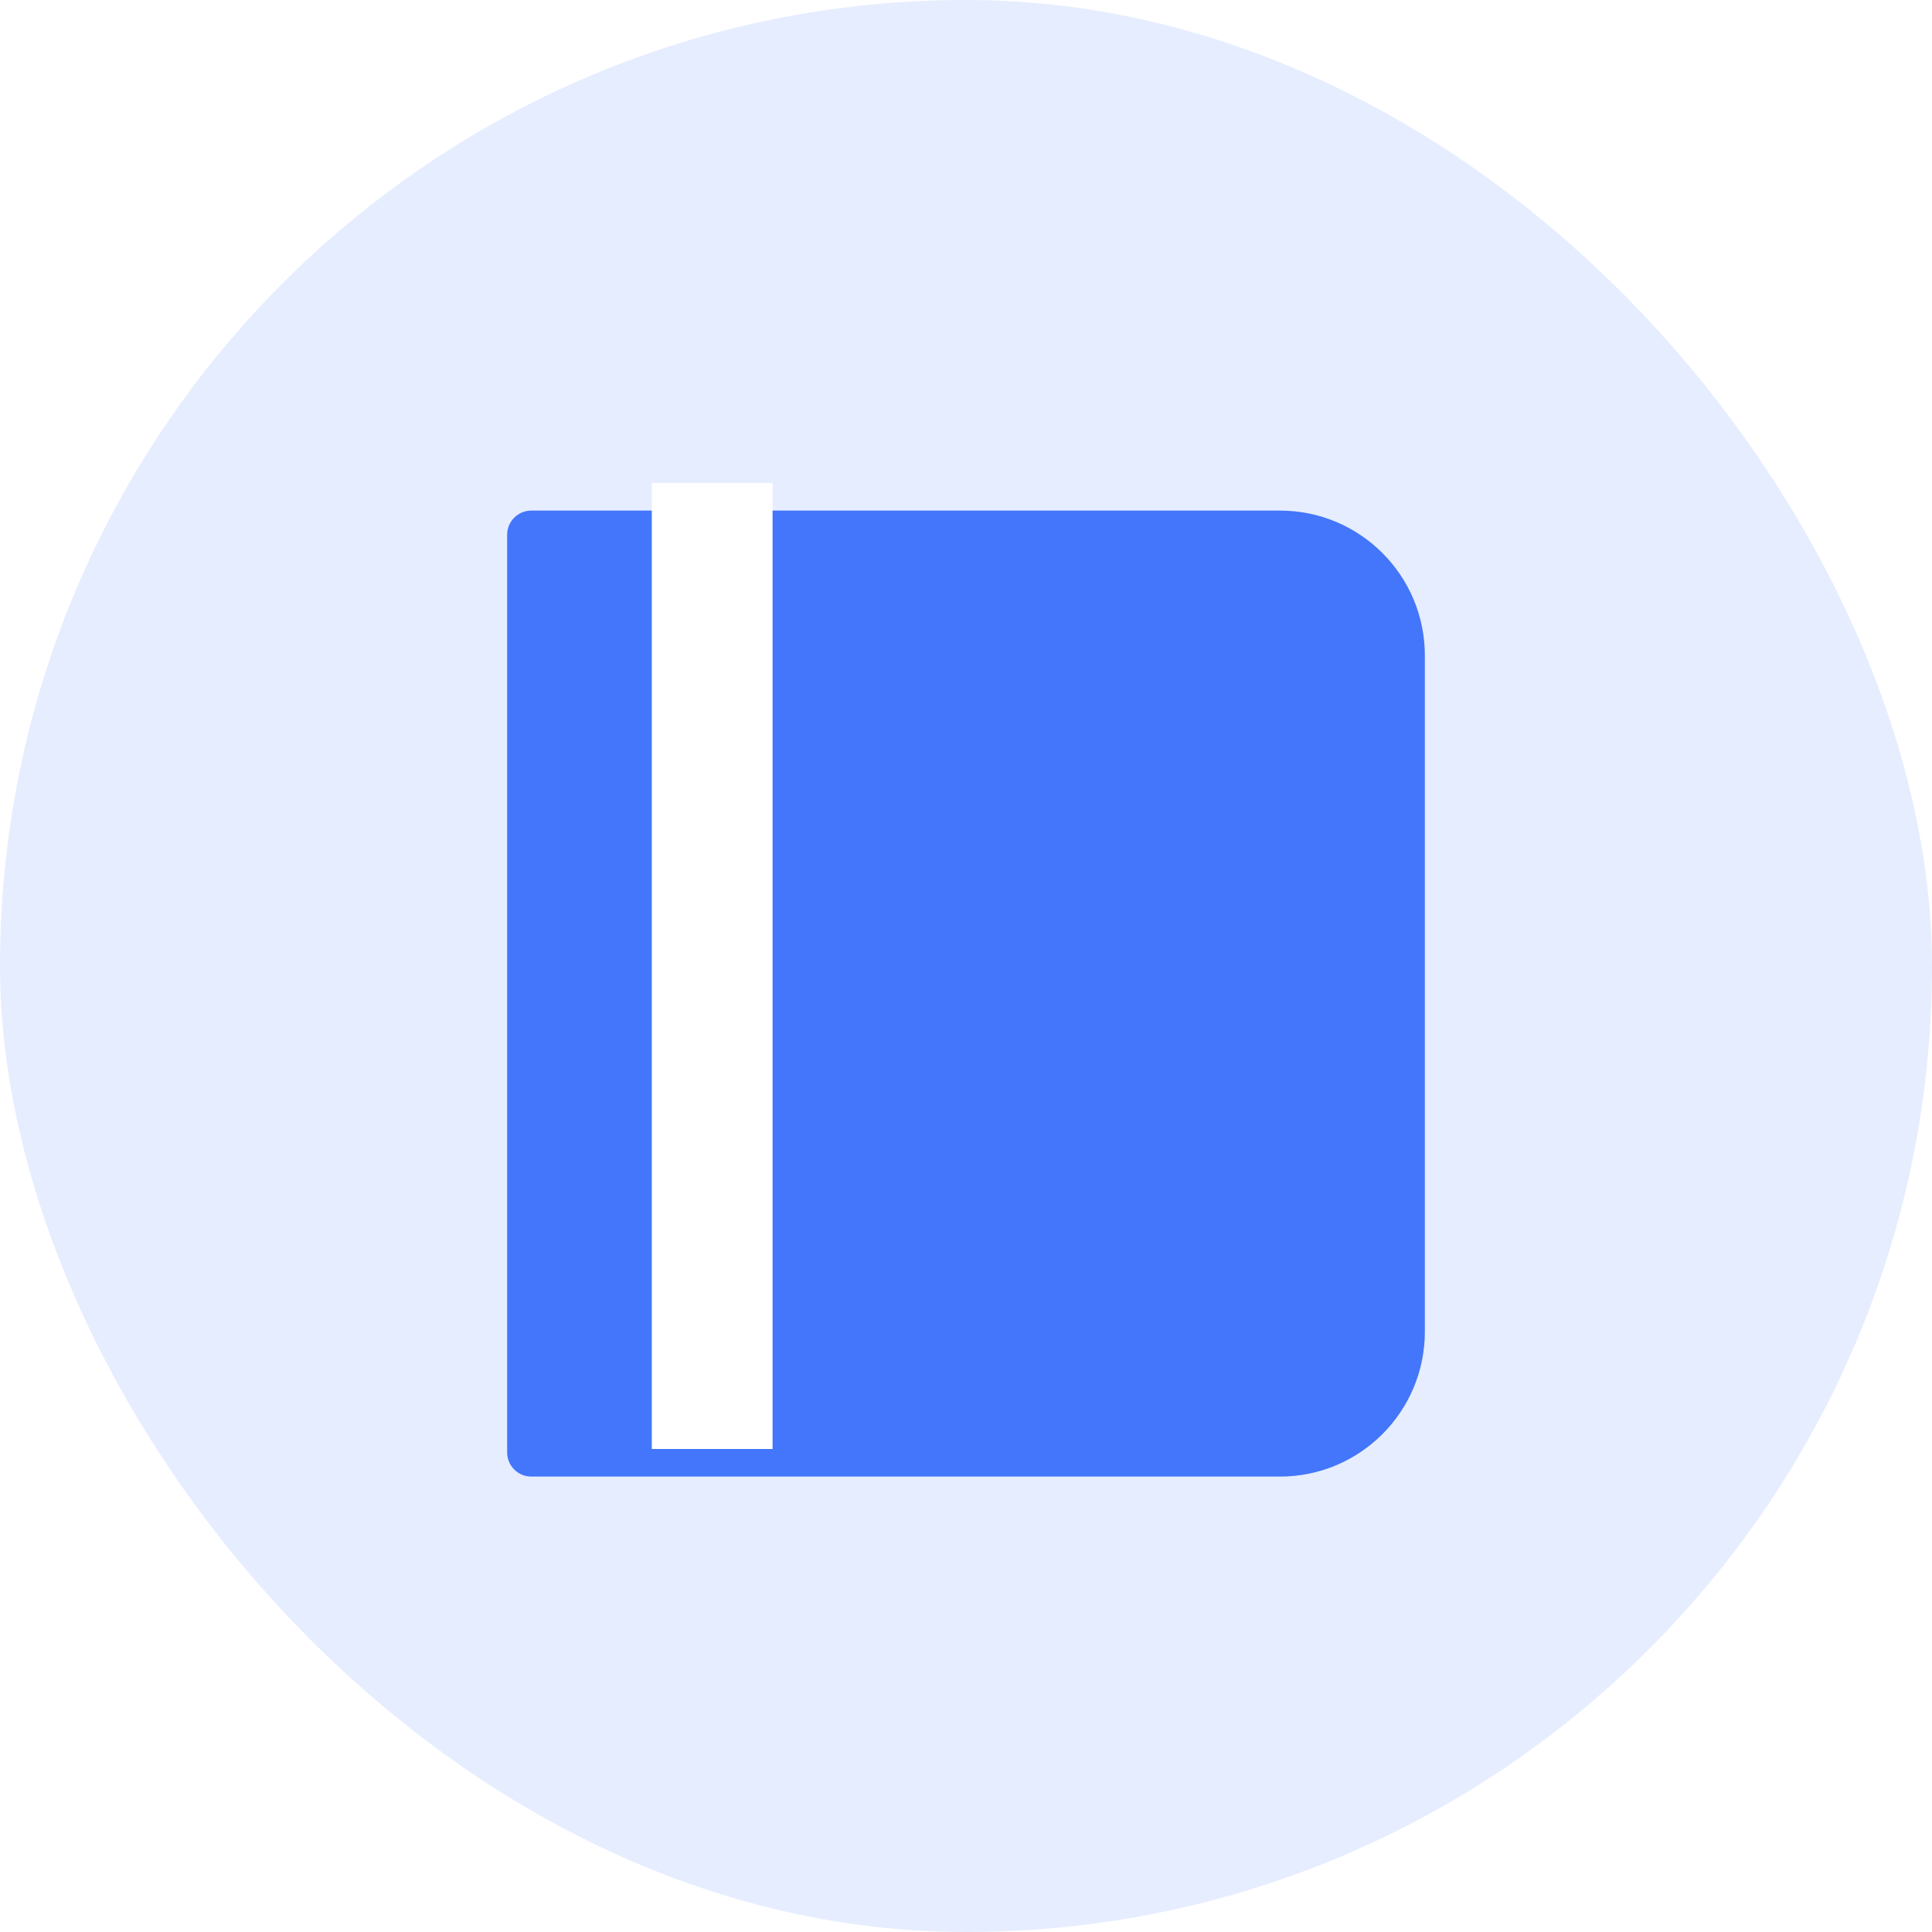 <svg width="40" height="40" viewBox="0 0 40 40" fill="none" xmlns="http://www.w3.org/2000/svg">
<g id="noteIcon">
<rect width="40" height="40" rx="20" fill="#0047FF" fill-opacity="0.1"/>
<g id="note icon">
<g id="Rectangle 51" filter="url(#filter0_d_192_276)">
<path d="M10.5 10.5C10.5 10.224 10.724 10 11 10H26.5C28.157 10 29.5 11.343 29.5 13V27C29.5 28.657 28.157 30 26.5 30H11C10.724 30 10.5 29.776 10.5 29.5V10.5Z" fill="#4376FA"/>
</g>
<g id="Rectangle 81" filter="url(#filter1_d_192_276)">
<path d="M13 10H15.5V30H13V10Z" fill="white"/>
</g>
</g>
</g>
<defs>
<filter id="filter0_d_192_276" x="9.929" y="10" width="20.143" height="21.143" filterUnits="userSpaceOnUse" color-interpolation-filters="sRGB">
<feFlood flood-opacity="0" result="BackgroundImageFix"/>
<feColorMatrix in="SourceAlpha" type="matrix" values="0 0 0 0 0 0 0 0 0 0 0 0 0 0 0 0 0 0 127 0" result="hardAlpha"/>
<feOffset dy="0.571"/>
<feGaussianBlur stdDeviation="0.286"/>
<feComposite in2="hardAlpha" operator="out"/>
<feColorMatrix type="matrix" values="0 0 0 0 0 0 0 0 0 0 0 0 0 0 0 0 0 0 0.16 0"/>
<feBlend mode="normal" in2="BackgroundImageFix" result="effect1_dropShadow_192_276"/>
<feBlend mode="normal" in="SourceGraphic" in2="effect1_dropShadow_192_276" result="shape"/>
</filter>
<filter id="filter1_d_192_276" x="13" y="10" width="2.995" height="20" filterUnits="userSpaceOnUse" color-interpolation-filters="sRGB">
<feFlood flood-opacity="0" result="BackgroundImageFix"/>
<feColorMatrix in="SourceAlpha" type="matrix" values="0 0 0 0 0 0 0 0 0 0 0 0 0 0 0 0 0 0 127 0" result="hardAlpha"/>
<feOffset dx="0.495"/>
<feComposite in2="hardAlpha" operator="out"/>
<feColorMatrix type="matrix" values="0 0 0 0 0 0 0 0 0 0 0 0 0 0 0 0 0 0 0.1 0"/>
<feBlend mode="normal" in2="BackgroundImageFix" result="effect1_dropShadow_192_276"/>
<feBlend mode="normal" in="SourceGraphic" in2="effect1_dropShadow_192_276" result="shape"/>
</filter>
</defs>
</svg>
